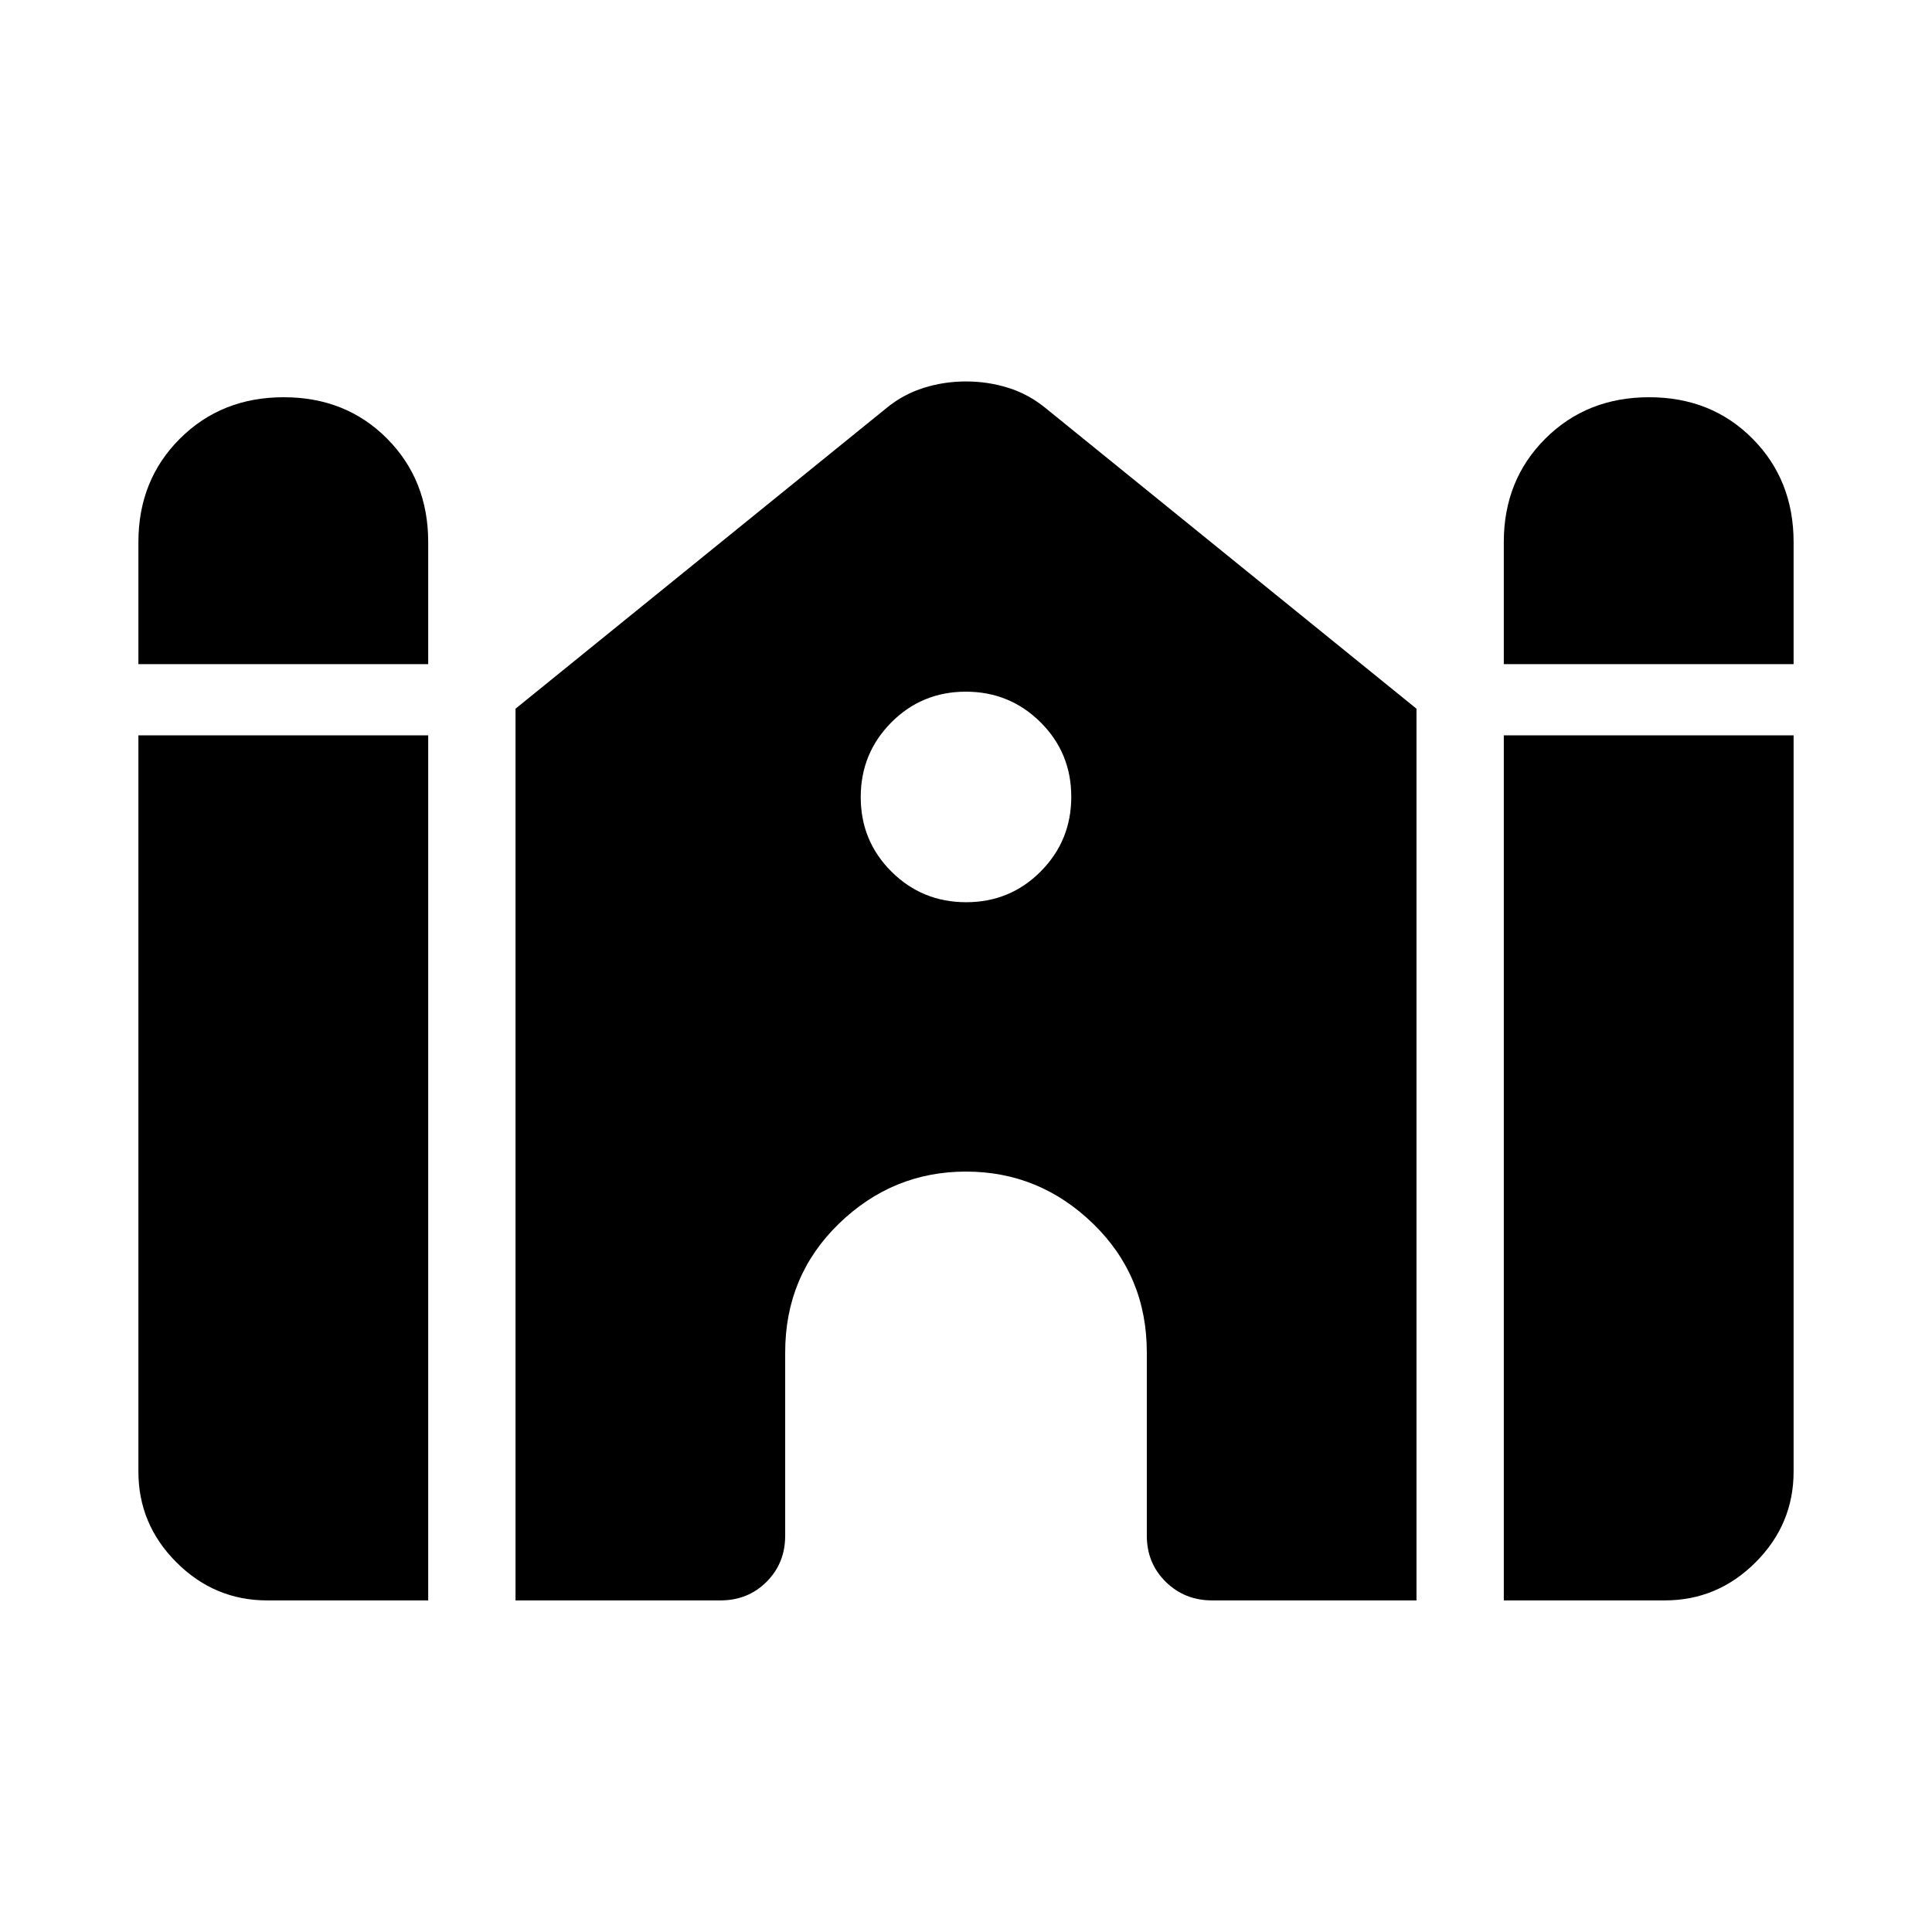<svg xmlns="http://www.w3.org/2000/svg" height="20" viewBox="0 -960 960 960" width="20"><path d="M747.229-629.999v-60.616q0-30.854 20.636-51.427 20.635-20.573 51.577-20.573 30.941 0 51.364 20.573t20.423 51.427v60.616h-144Zm-678.458 0v-60.616q0-30.854 20.635-51.427 20.636-20.573 51.577-20.573 30.942 0 51.365 20.573 20.423 20.573 20.423 51.427v60.616h-144Zm0 401.23v-365.846h144v429.844h-80.002q-26.188 0-45.093-18.905-18.905-18.905-18.905-45.093Zm187.384 63.998v-443.074l184.593-149.61q8.253-6.697 18.337-9.851 10.084-3.154 20.944-3.154 10.859 0 20.915 3.154 10.055 3.154 18.308 9.851l184.593 149.61v443.074H602.262q-13.628 0-23.022-9.244-9.394-9.244-9.394-22.909V-288q0-38.061-26.692-63.954-26.693-25.892-63.154-25.892t-63.154 25.892Q390.154-326.061 390.154-288v91.076q0 13.665-9.244 22.909t-22.909 9.244H256.155Zm491.074 0v-429.844h144v365.846q0 26.188-18.905 45.093-18.905 18.905-45.093 18.905h-80.002ZM480.091-511.693q21.832 0 37.024-15.283 15.192-15.282 15.192-37.115 0-21.832-15.283-37.024-15.282-15.192-37.115-15.192-21.832 0-37.024 15.283-15.192 15.282-15.192 37.115 0 21.832 15.283 37.024 15.282 15.192 37.115 15.192Z"/></svg>